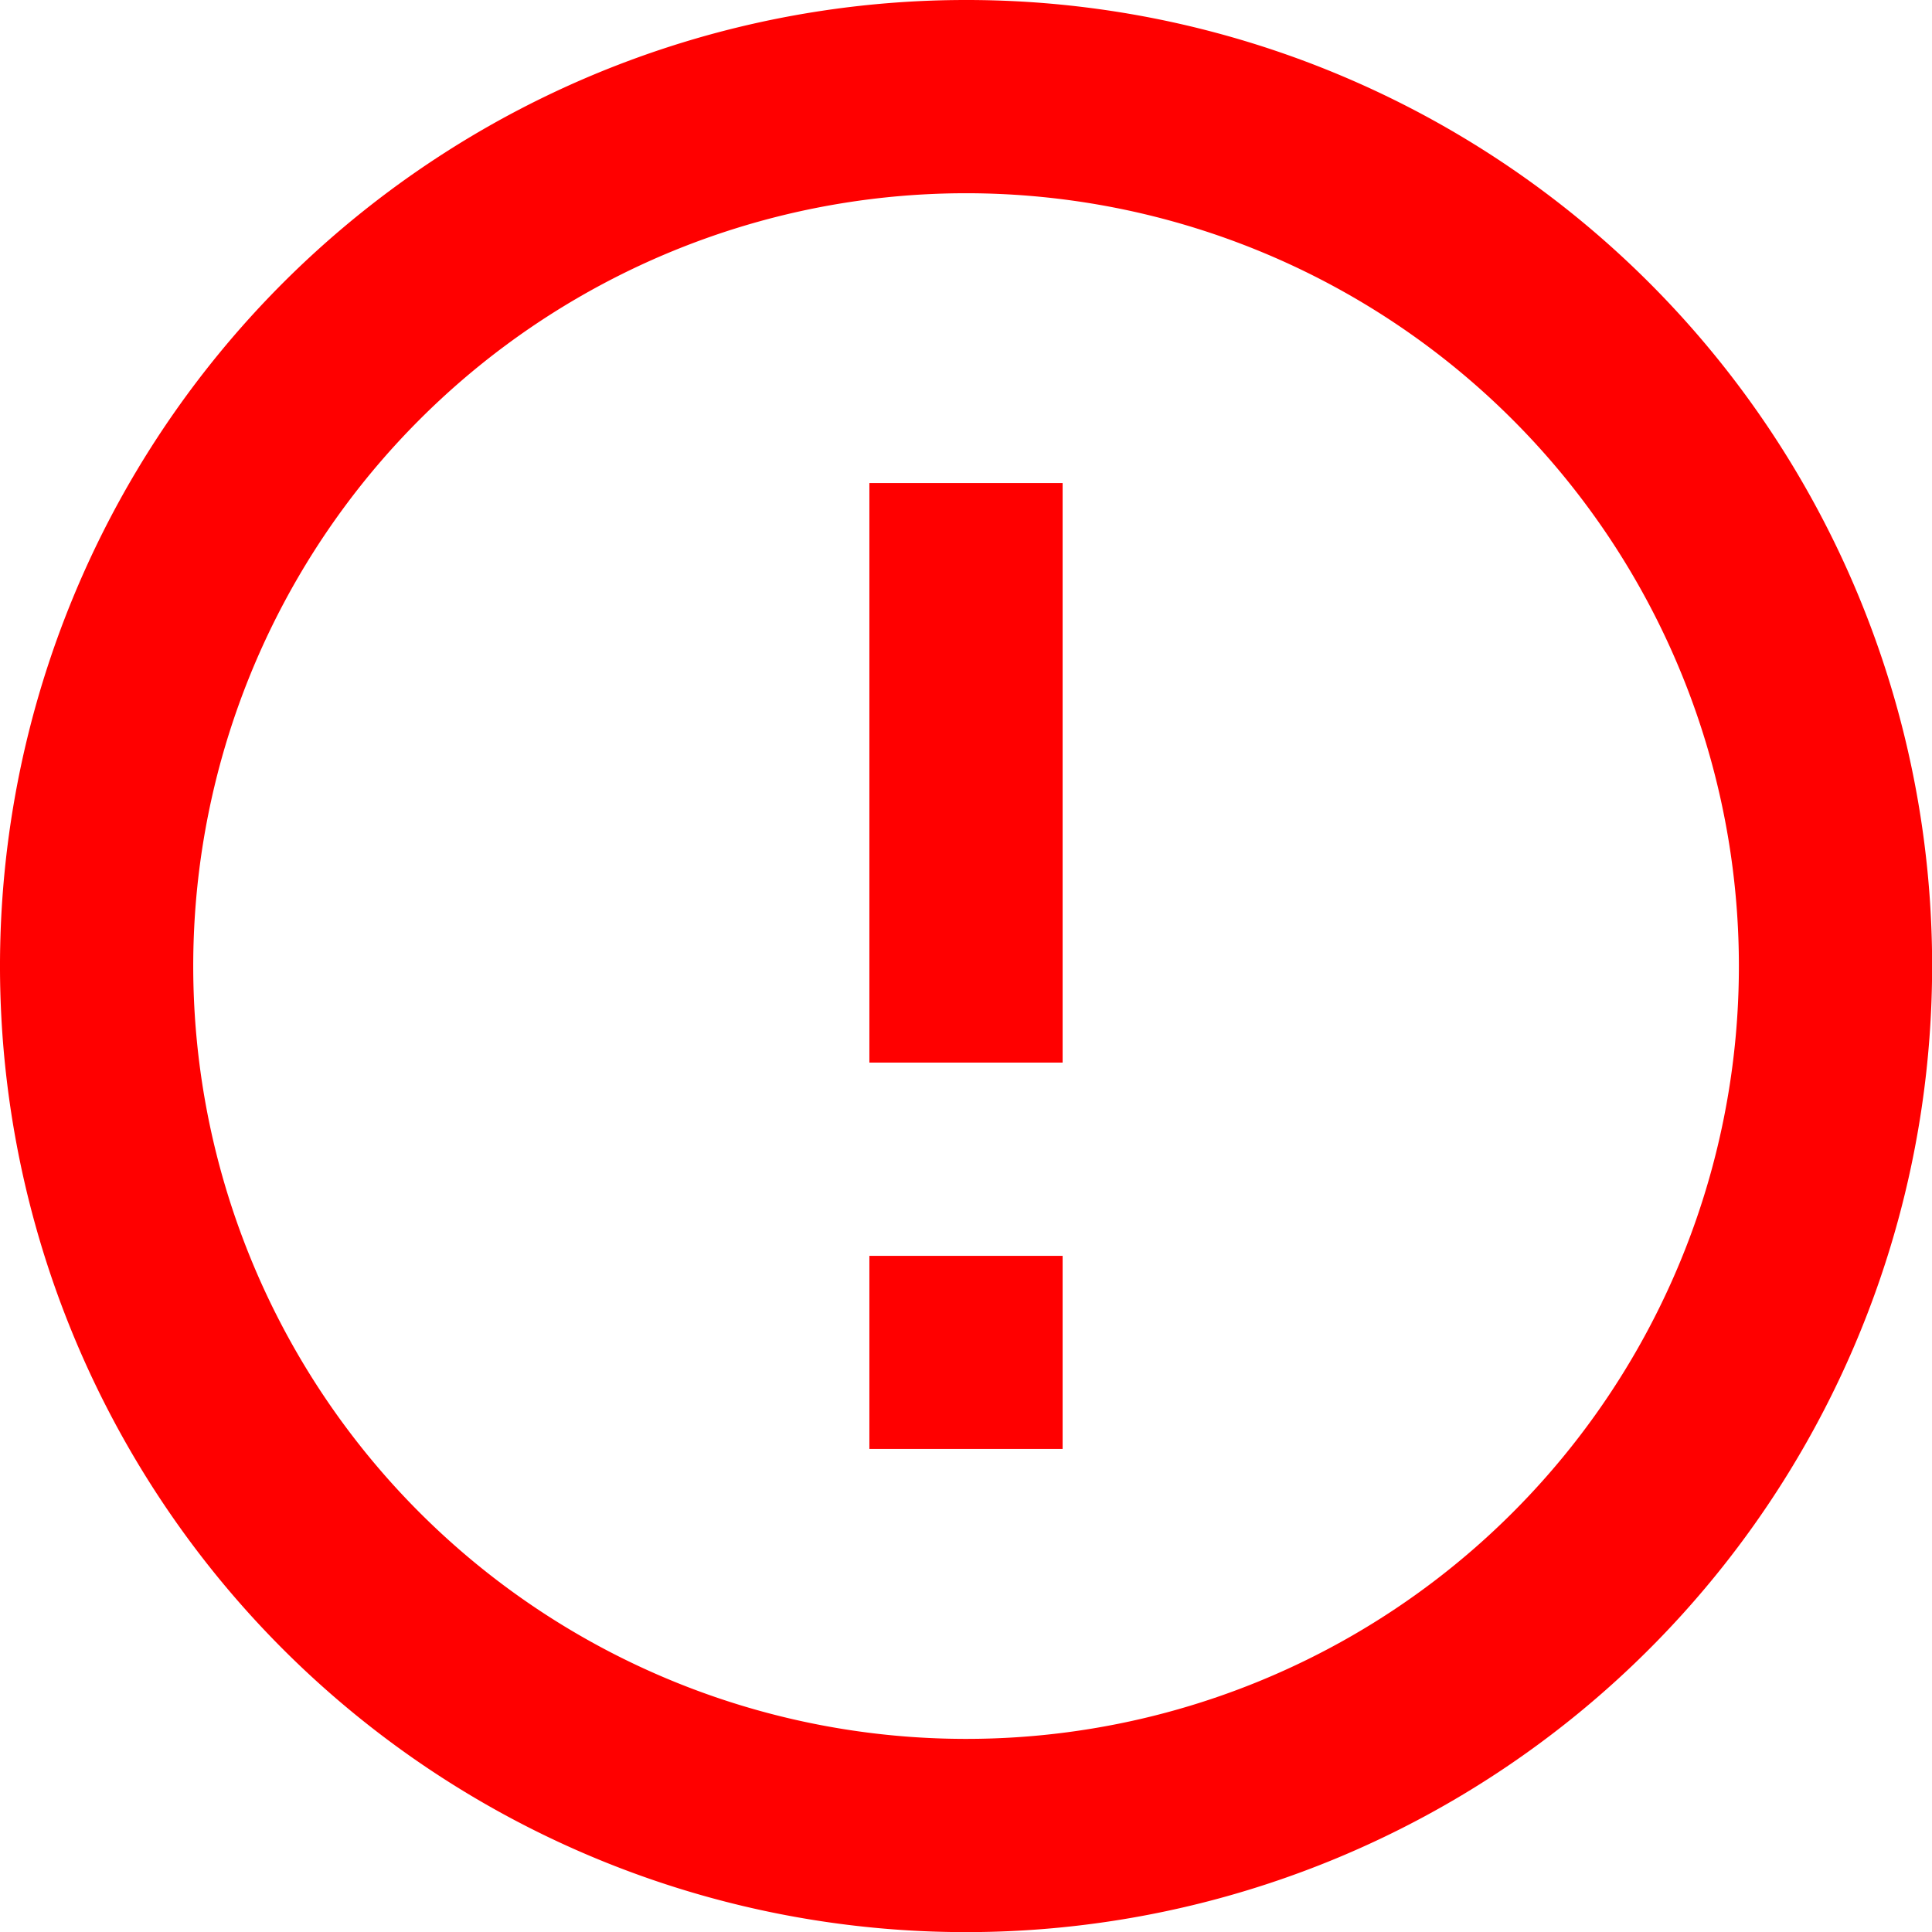 <svg xmlns="http://www.w3.org/2000/svg" width="15.947" height="15.947" viewBox="0 0 15.947 15.947"><defs><style>.a{fill:red;}</style></defs><path class="a" d="M9.176,12.366h1.595V13.96H9.176Zm0-6.379h1.595v4.784H9.176ZM9.966,2a7.974,7.974,0,1,0,7.982,7.974A7.97,7.97,0,0,0,9.966,2Zm.008,14.353a6.379,6.379,0,1,1,6.379-6.379A6.377,6.377,0,0,1,9.974,16.353Z" transform="translate(-2 -2)"/></svg>